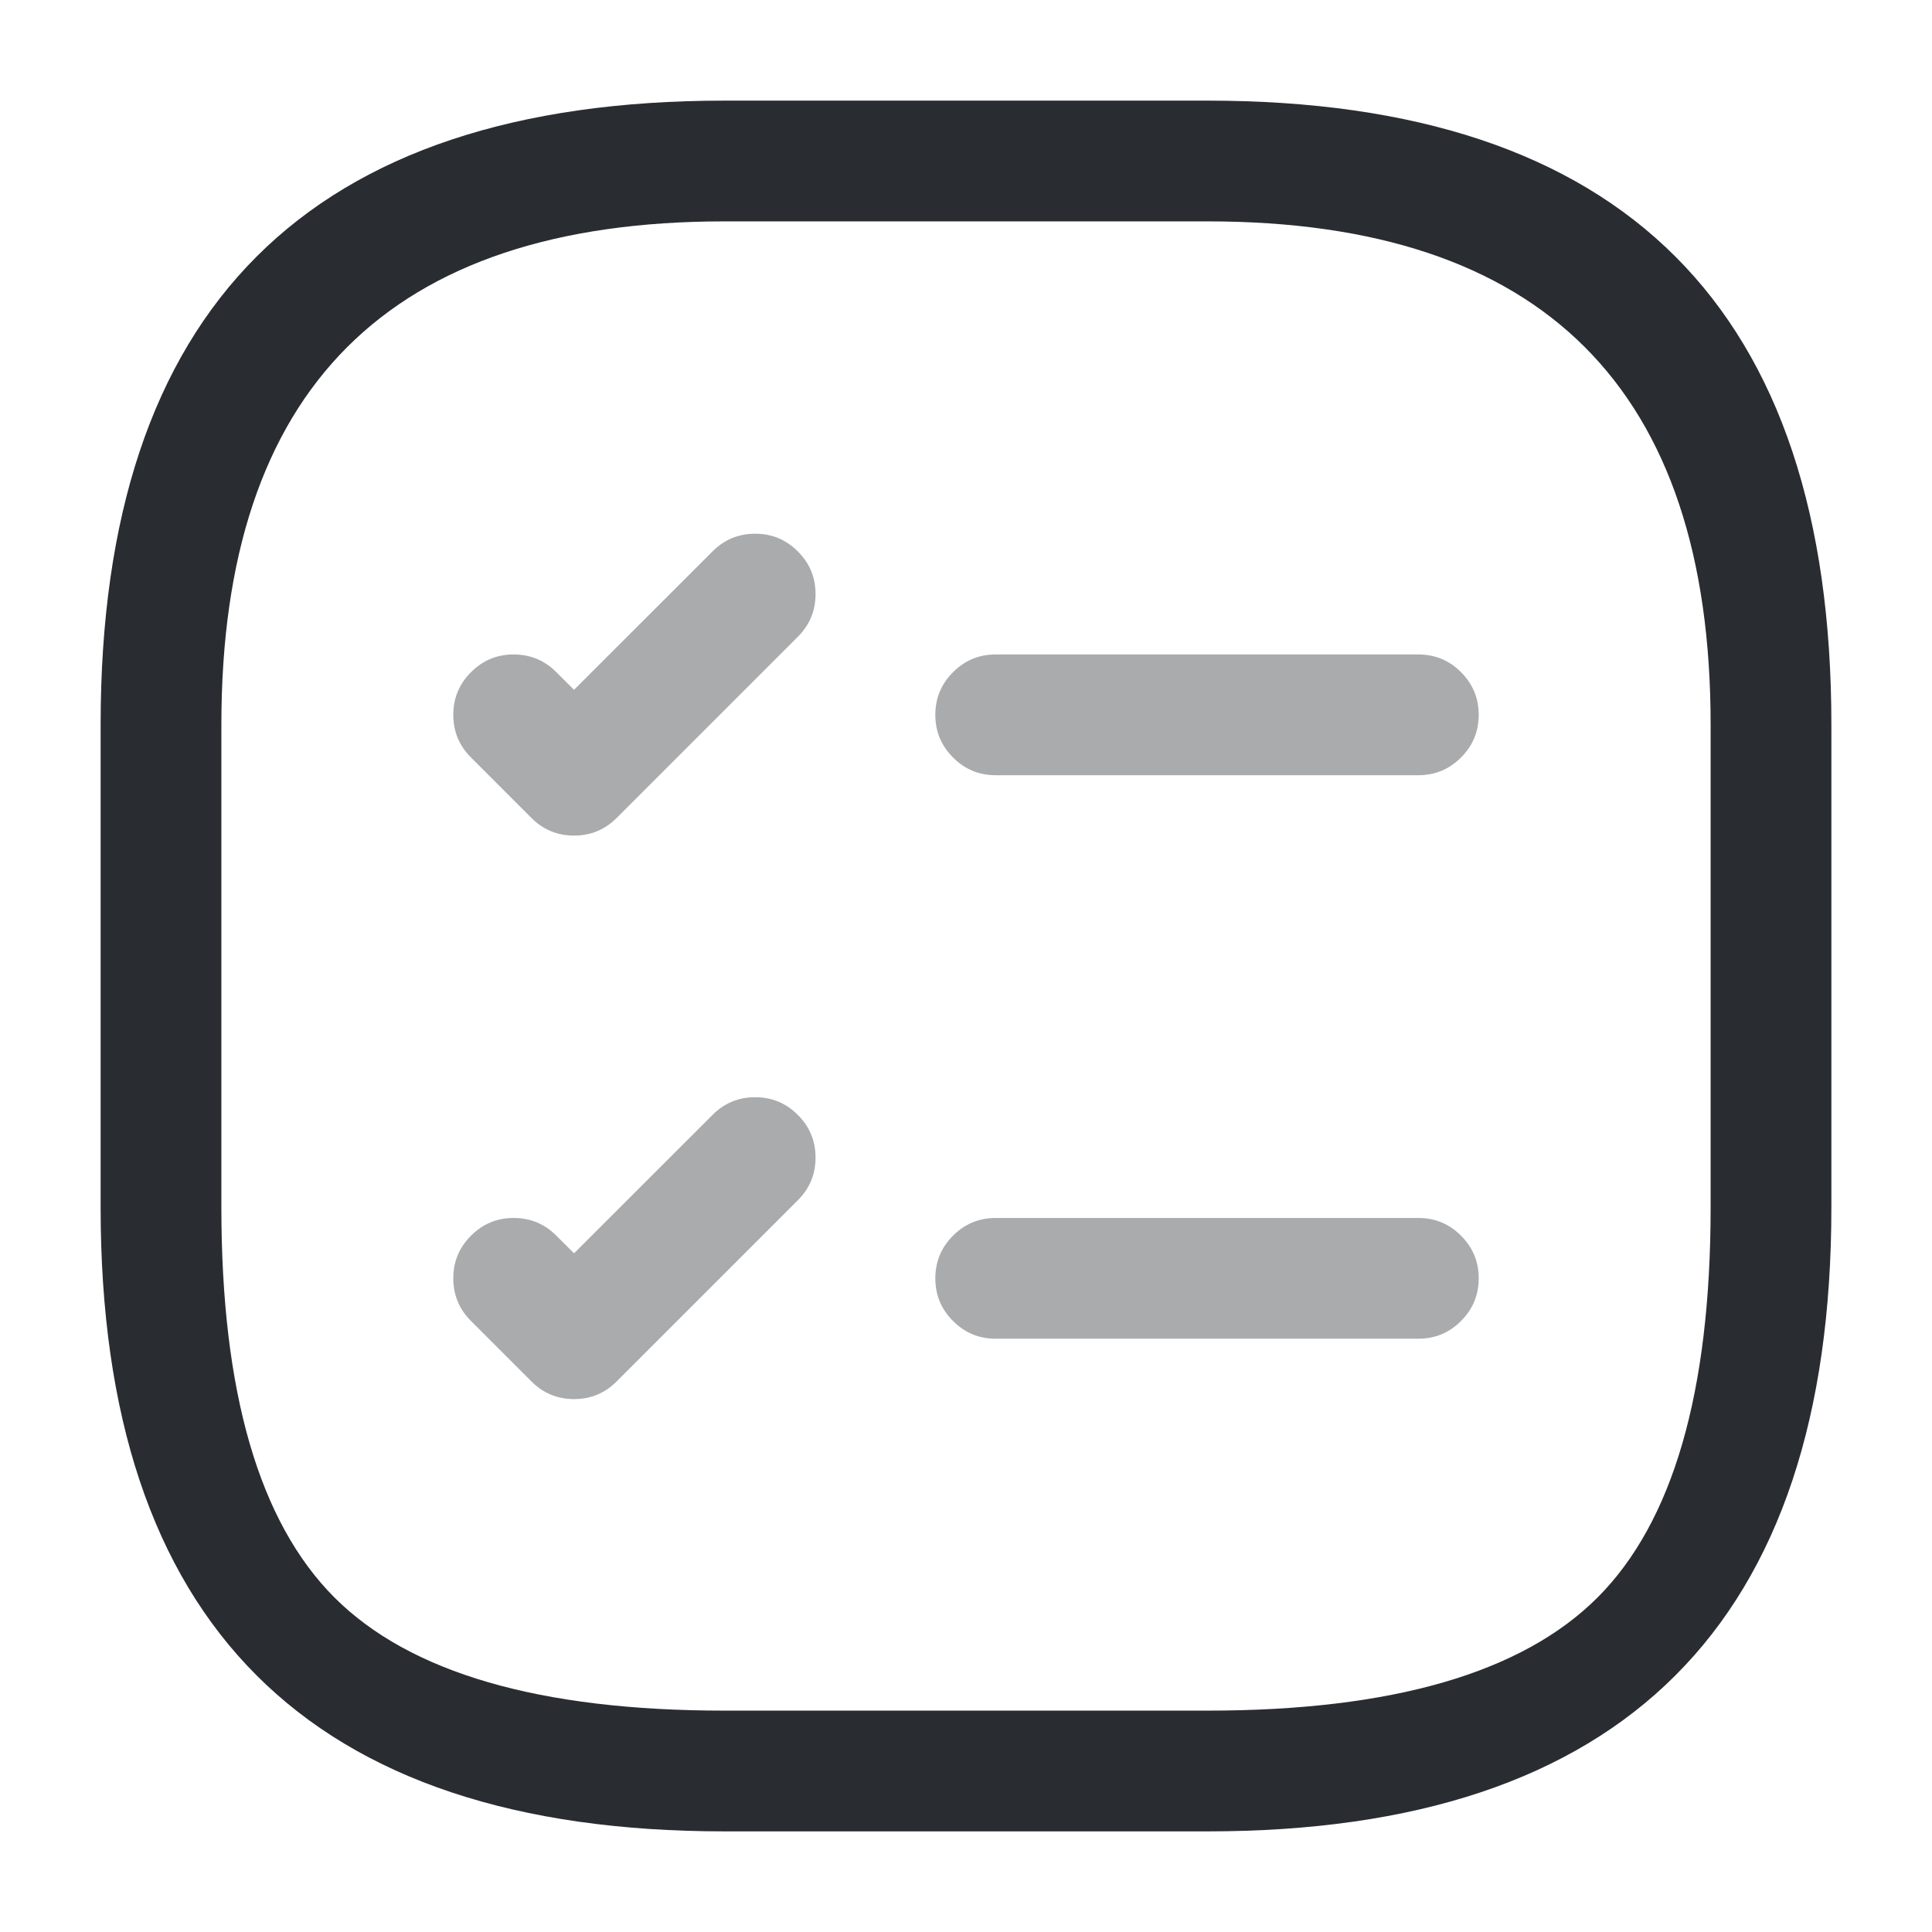 <svg xmlns="http://www.w3.org/2000/svg" width="24" height="24" viewBox="0 0 24 24">
  <defs/>
  <path fill="#292D32" opacity="0.4" d="M12.369,8.13 L17.619,8.13 Q17.93,8.13 18.149,8.35 Q18.369,8.569 18.369,8.88 Q18.369,9.191 18.149,9.41 Q17.93,9.63 17.619,9.63 L12.369,9.63 Q12.058,9.63 11.839,9.41 Q11.619,9.191 11.619,8.88 Q11.619,8.569 11.839,8.35 Q12.058,8.13 12.369,8.13 Z"/>
  <path fill="#292D32" opacity="0.4" d="M6.911,8.35 L7.131,8.569 L8.851,6.85 Q9.07,6.63 9.381,6.63 Q9.692,6.63 9.911,6.85 Q10.131,7.069 10.131,7.38 Q10.131,7.691 9.911,7.91 L7.661,10.16 Q7.442,10.38 7.131,10.38 Q6.82,10.38 6.601,10.16 L5.851,9.41 Q5.631,9.191 5.631,8.88 Q5.631,8.569 5.851,8.35 Q6.07,8.13 6.381,8.13 Q6.692,8.13 6.911,8.35 Z"/>
  <path fill="#292D32" opacity="0.4" d="M12.369,15.13 L17.619,15.13 Q17.93,15.13 18.149,15.35 Q18.369,15.569 18.369,15.88 Q18.369,16.191 18.149,16.41 Q17.93,16.63 17.619,16.63 L12.369,16.63 Q12.058,16.63 11.839,16.41 Q11.619,16.191 11.619,15.88 Q11.619,15.569 11.839,15.35 Q12.058,15.13 12.369,15.13 Z"/>
  <path fill="#292D32" opacity="0.4" d="M6.911,15.35 L7.131,15.569 L8.851,13.85 Q9.07,13.63 9.381,13.63 Q9.692,13.63 9.911,13.85 Q10.131,14.069 10.131,14.38 Q10.131,14.691 9.911,14.91 L7.661,17.16 Q7.442,17.38 7.131,17.38 Q6.82,17.38 6.601,17.16 L5.851,16.41 Q5.631,16.191 5.631,15.88 Q5.631,15.569 5.851,15.35 Q6.07,15.13 6.381,15.13 Q6.692,15.13 6.911,15.35 Z"/>
  <path fill="#292D32" d="M9,22.75 Q1.25,22.75 1.25,15 L1.25,9 Q1.25,1.25 9,1.25 L15,1.25 Q22.75,1.25 22.75,9 L22.75,15 Q22.75,22.75 15,22.75 Z M9,21.25 L15,21.25 Q18.439,21.25 19.845,19.845 Q21.25,18.439 21.25,15 L21.25,9 Q21.25,2.75 15,2.75 L9,2.75 Q2.75,2.75 2.75,9 L2.75,15 Q2.75,18.439 4.155,19.845 Q5.561,21.25 9,21.25 Z"/>
</svg>


